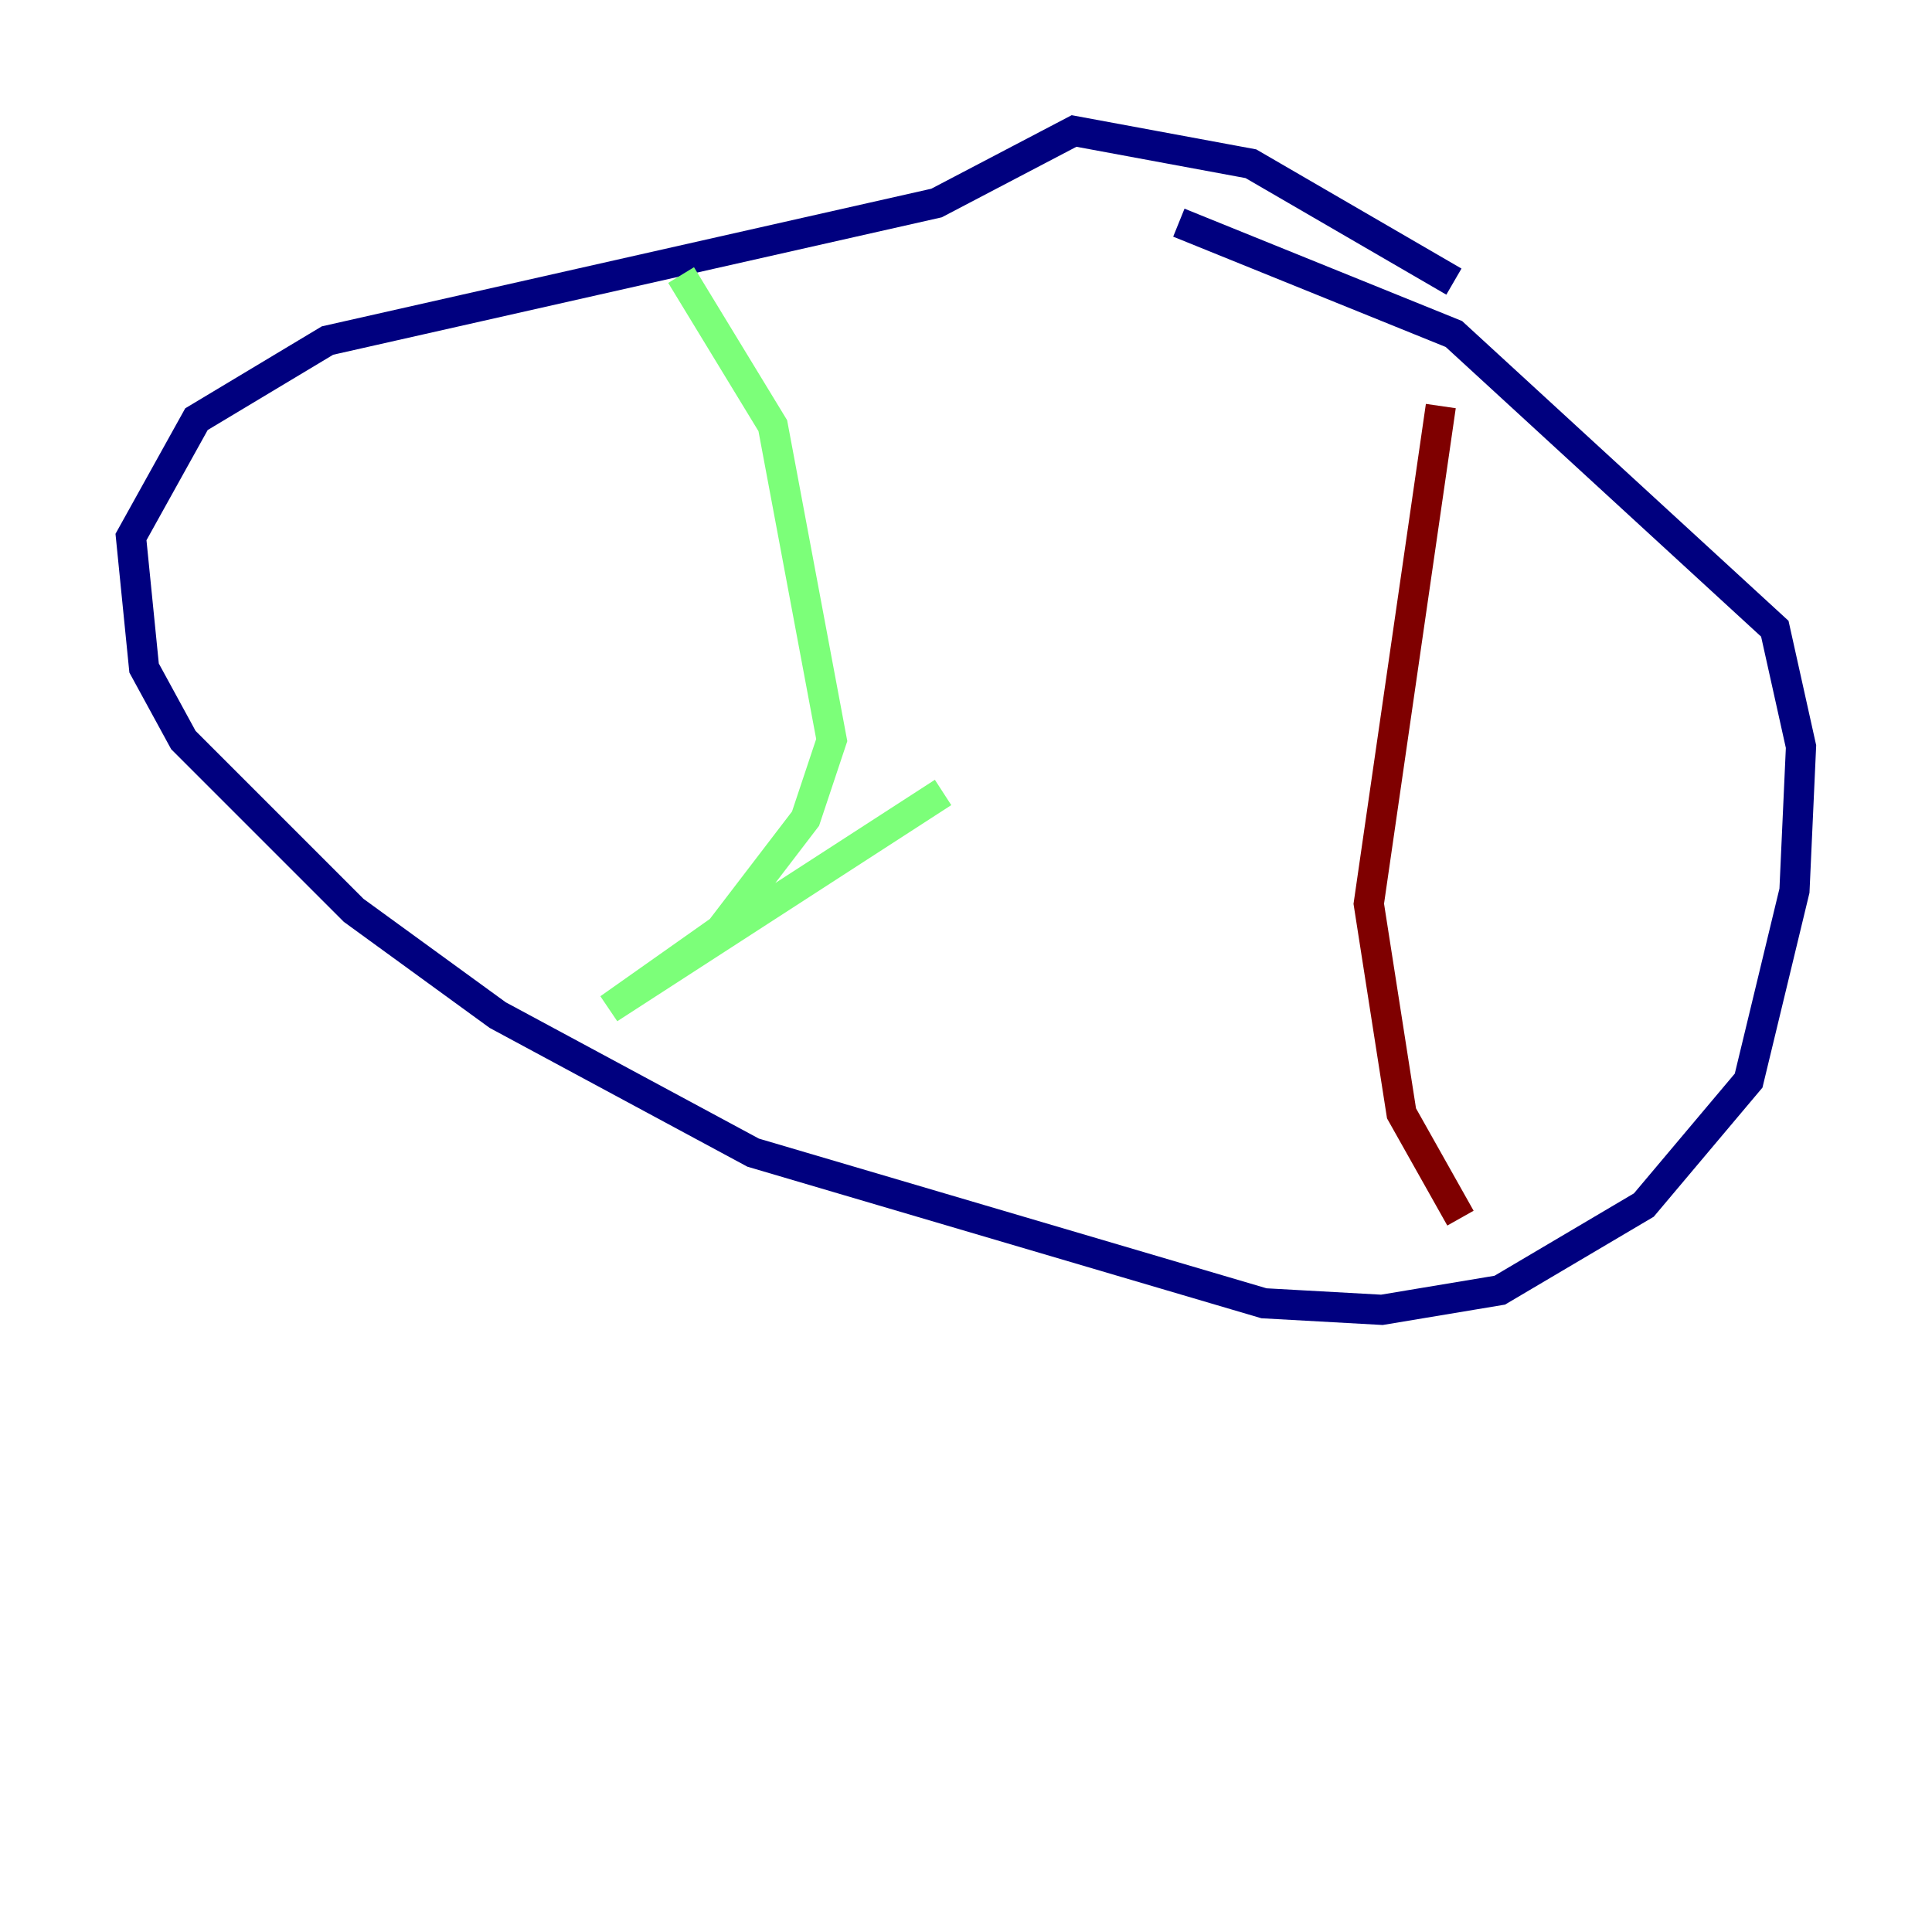 <?xml version="1.0" encoding="utf-8" ?>
<svg baseProfile="tiny" height="128" version="1.2" viewBox="0,0,128,128" width="128" xmlns="http://www.w3.org/2000/svg" xmlns:ev="http://www.w3.org/2001/xml-events" xmlns:xlink="http://www.w3.org/1999/xlink"><defs /><polyline fill="none" points="96.325,18.658 82.875,10.848 71.159,8.678 62.047,13.451 21.695,22.563 13.017,27.77 8.678,35.58 9.546,44.258 12.149,49.031 23.43,60.312 32.976,67.254 49.898,76.366 83.742,86.346 91.552,86.78 99.363,85.478 108.909,79.837 115.851,71.593 118.888,59.01 119.322,49.464 117.586,41.654 96.325,22.129 78.102,14.752" stroke="#00007f" stroke-width="2" /><polyline fill="none" points="45.125,18.224 51.2,28.203 55.105,49.031 53.37,54.237 47.729,61.614 40.352,66.82 62.481,52.502" stroke="#7cff79" stroke-width="2" /><polyline fill="none" points="95.458,26.902 90.685,59.878 92.854,73.763 96.759,80.705" stroke="#7f0000" stroke-width="2" /></svg>